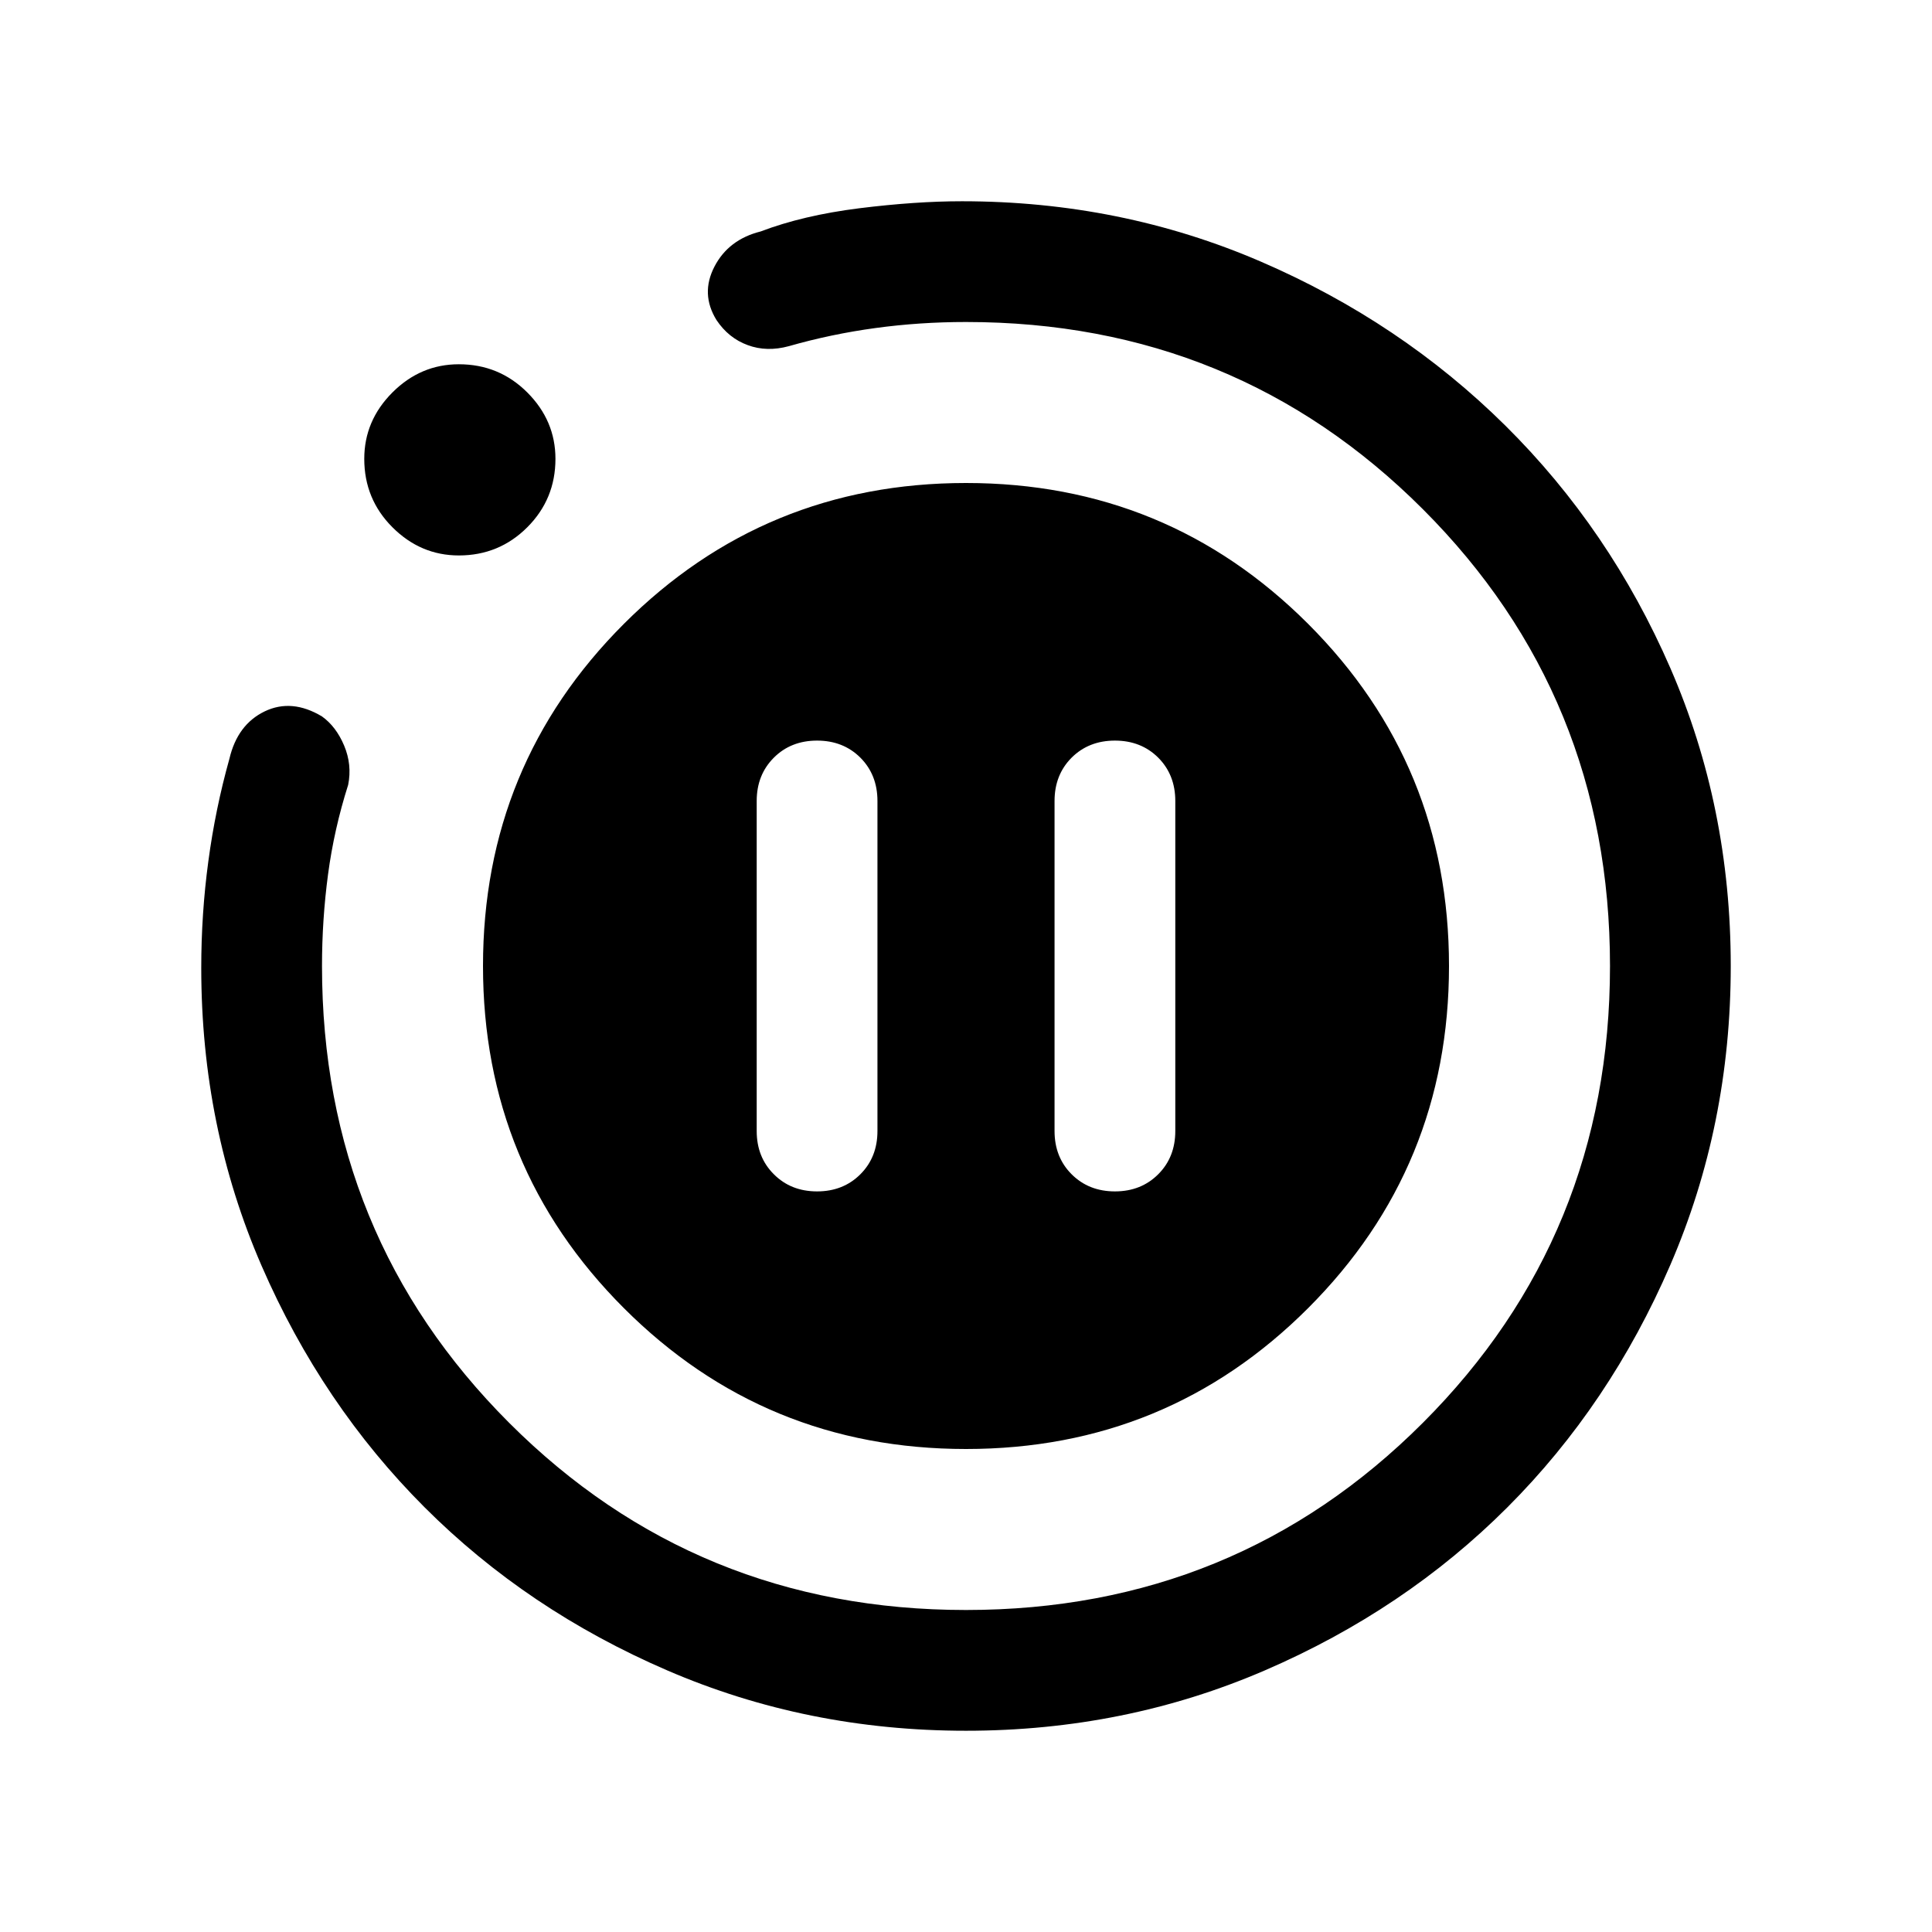 <svg xmlns="http://www.w3.org/2000/svg" height="24" width="24"><path d="M10.15 14.8Q10.475 14.8 10.688 14.587Q10.9 14.375 10.9 14.05V9.95Q10.9 9.625 10.688 9.412Q10.475 9.2 10.15 9.2Q9.825 9.2 9.613 9.412Q9.4 9.625 9.4 9.95V14.05Q9.4 14.375 9.613 14.587Q9.825 14.8 10.15 14.8ZM13.85 14.8Q14.175 14.8 14.388 14.587Q14.6 14.375 14.6 14.05V9.95Q14.6 9.625 14.388 9.412Q14.175 9.2 13.85 9.2Q13.525 9.2 13.312 9.412Q13.1 9.625 13.1 9.95V14.05Q13.1 14.375 13.312 14.587Q13.525 14.8 13.85 14.8ZM12 21.5Q10.025 21.5 8.288 20.75Q6.55 20 5.275 18.725Q4 17.45 3.25 15.725Q2.5 14 2.5 12.025Q2.5 11.35 2.588 10.7Q2.675 10.05 2.85 9.425Q2.95 9 3.288 8.837Q3.625 8.675 4 8.9Q4.175 9.025 4.275 9.262Q4.375 9.5 4.325 9.75Q4.15 10.3 4.075 10.862Q4 11.425 4 12Q4 15.35 6.325 17.675Q8.65 20 12 20Q15.35 20 17.675 17.675Q20 15.35 20 12Q20 8.65 17.675 6.325Q15.35 4 12 4Q11.425 4 10.875 4.075Q10.325 4.15 9.8 4.3Q9.525 4.375 9.288 4.287Q9.05 4.2 8.9 3.975Q8.7 3.65 8.875 3.312Q9.05 2.975 9.45 2.875Q9.975 2.675 10.675 2.587Q11.375 2.5 11.95 2.5Q13.925 2.5 15.663 3.25Q17.4 4 18.7 5.287Q20 6.575 20.75 8.3Q21.5 10.025 21.5 12Q21.5 13.975 20.75 15.712Q20 17.45 18.725 18.725Q17.45 20 15.713 20.75Q13.975 21.5 12 21.5ZM5.7 6.9Q5.225 6.9 4.875 6.55Q4.525 6.2 4.525 5.7Q4.525 5.225 4.875 4.875Q5.225 4.525 5.7 4.525Q6.2 4.525 6.55 4.875Q6.9 5.225 6.9 5.7Q6.9 6.2 6.55 6.55Q6.2 6.9 5.7 6.9ZM12 18Q9.5 18 7.75 16.25Q6 14.5 6 12Q6 9.5 7.75 7.75Q9.5 6 12 6Q14.5 6 16.25 7.75Q18 9.5 18 12Q18 14.5 16.25 16.25Q14.5 18 12 18Z"/></svg>
